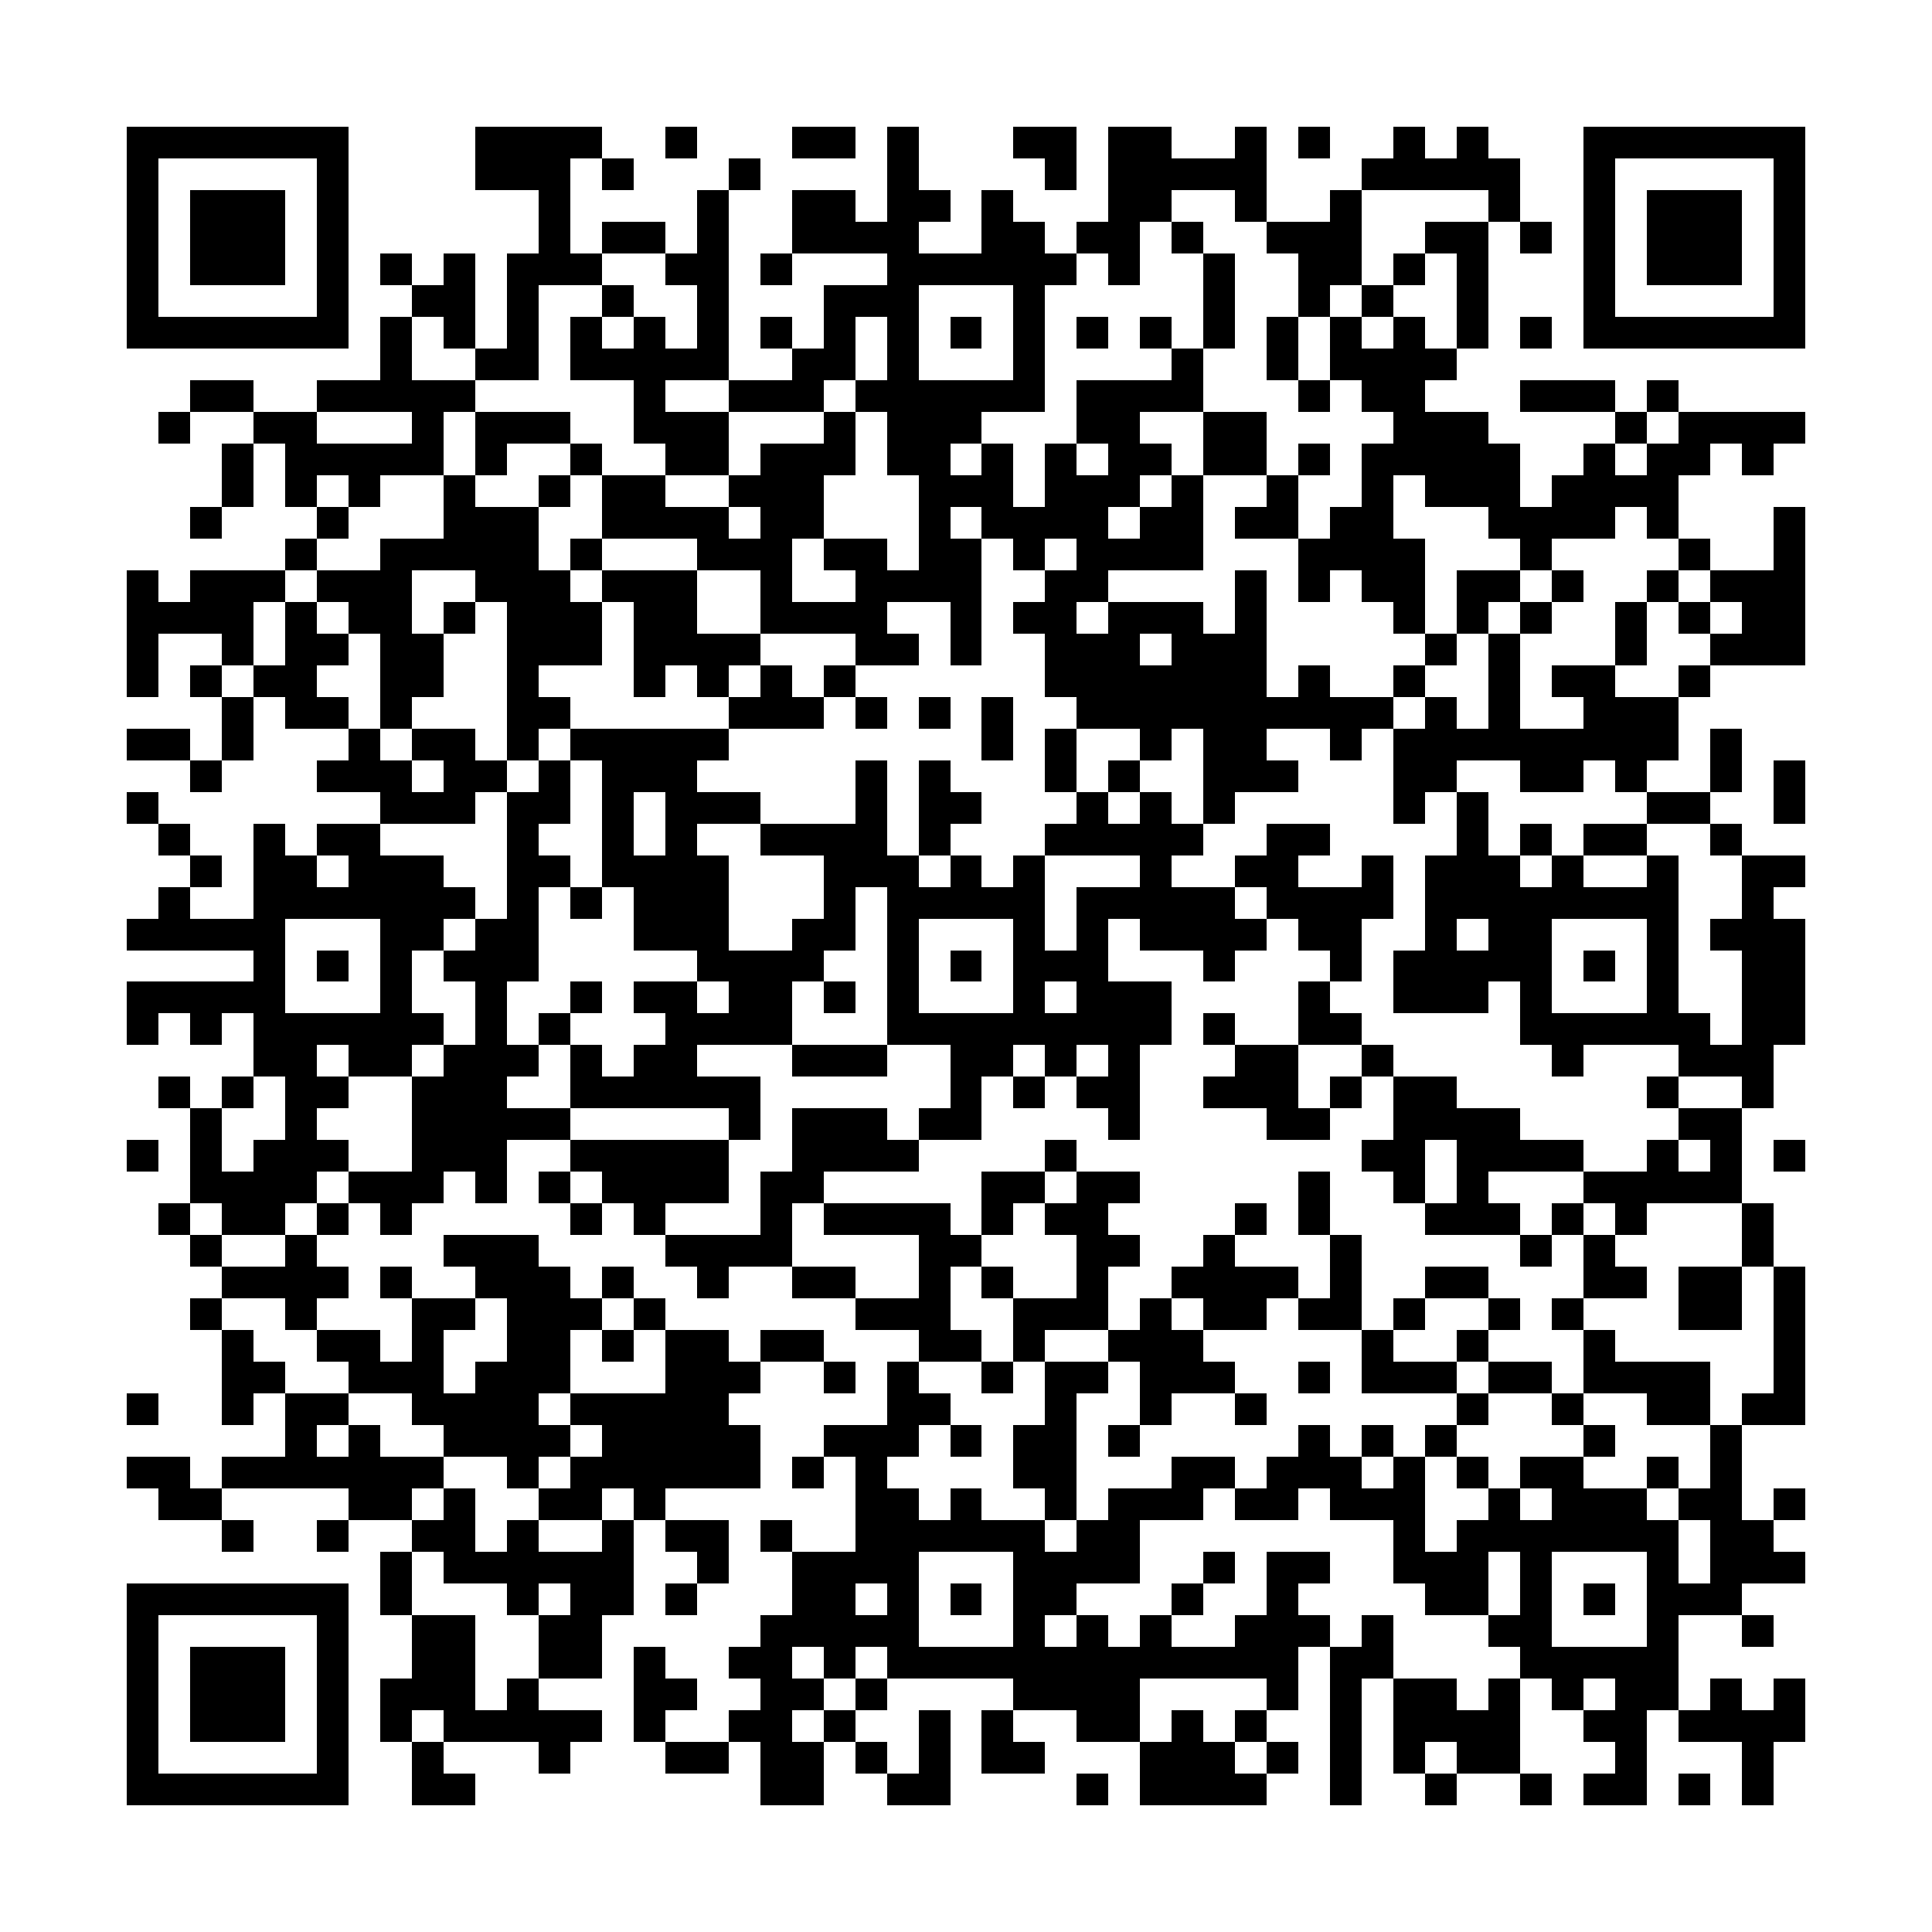 <svg viewBox="0 0 61 61" width="256" height="256" fill="#000" shape-rendering="crispEdges" xmlns="http://www.w3.org/2000/svg" version="1.1"><path transform="matrix(1,0,0,1,4,4)" d="M51,52h1v1h-1v-1zM49,52h1v1h-1v-1zM46,52h2v1h-2v-1zM44,52h1v1h-1v-1zM41,52h1v1h-1v-1zM38,52h1v1h-1v-1zM32,52h4v1h-4v-1zM30,52h1v1h-1v-1zM24,52h2v1h-2v-1zM20,52h2v1h-2v-1zM9,52h2v1h-2v-1zM0,52h7v1h-7v-1zM51,51h1v1h-1v-1zM47,51h1v1h-1v-1zM42,51h2v1h-2v-1zM40,51h1v1h-1v-1zM38,51h1v1h-1v-1zM36,51h1v1h-1v-1zM32,51h3v1h-3v-1zM27,51h2v1h-2v-1zM25,51h1v1h-1v-1zM23,51h1v1h-1v-1zM20,51h2v1h-2v-1zM17,51h2v1h-2v-1zM13,51h1v1h-1v-1zM9,51h1v1h-1v-1zM6,51h1v1h-1v-1zM0,51h1v1h-1v-1zM49,50h4v1h-4v-1zM46,50h2v1h-2v-1zM40,50h4v1h-4v-1zM38,50h1v1h-1v-1zM35,50h1v1h-1v-1zM33,50h1v1h-1v-1zM30,50h2v1h-2v-1zM27,50h1v1h-1v-1zM25,50h1v1h-1v-1zM22,50h1v1h-1v-1zM19,50h2v1h-2v-1zM16,50h1v1h-1v-1zM10,50h5v1h-5v-1zM8,50h1v1h-1v-1zM6,50h1v1h-1v-1zM2,50h3v1h-3v-1zM0,50h1v1h-1v-1zM52,49h1v1h-1v-1zM50,49h1v1h-1v-1zM47,49h2v1h-2v-1zM45,49h1v1h-1v-1zM43,49h1v1h-1v-1zM40,49h2v1h-2v-1zM38,49h1v1h-1v-1zM36,49h1v1h-1v-1zM28,49h4v1h-4v-1zM23,49h1v1h-1v-1zM20,49h2v1h-2v-1zM16,49h2v1h-2v-1zM12,49h1v1h-1v-1zM8,49h3v1h-3v-1zM6,49h1v1h-1v-1zM2,49h3v1h-3v-1zM0,49h1v1h-1v-1zM44,48h5v1h-5v-1zM38,48h2v1h-2v-1zM24,48h13v1h-13v-1zM22,48h1v1h-1v-1zM19,48h2v1h-2v-1zM16,48h1v1h-1v-1zM13,48h2v1h-2v-1zM9,48h2v1h-2v-1zM6,48h1v1h-1v-1zM2,48h3v1h-3v-1zM0,48h1v1h-1v-1zM51,47h1v1h-1v-1zM48,47h1v1h-1v-1zM43,47h2v1h-2v-1zM39,47h1v1h-1v-1zM35,47h3v1h-3v-1zM32,47h1v1h-1v-1zM30,47h1v1h-1v-1zM28,47h1v1h-1v-1zM20,47h5v1h-5v-1zM13,47h2v1h-2v-1zM9,47h2v1h-2v-1zM6,47h1v1h-1v-1zM0,47h1v1h-1v-1zM48,46h3v1h-3v-1zM46,46h1v1h-1v-1zM44,46h1v1h-1v-1zM41,46h2v1h-2v-1zM36,46h1v1h-1v-1zM33,46h1v1h-1v-1zM28,46h2v1h-2v-1zM26,46h1v1h-1v-1zM24,46h1v1h-1v-1zM21,46h2v1h-2v-1zM17,46h1v1h-1v-1zM14,46h2v1h-2v-1zM12,46h1v1h-1v-1zM8,46h1v1h-1v-1zM0,46h7v1h-7v-1zM50,45h3v1h-3v-1zM48,45h1v1h-1v-1zM44,45h1v1h-1v-1zM40,45h3v1h-3v-1zM36,45h2v1h-2v-1zM34,45h1v1h-1v-1zM28,45h4v1h-4v-1zM21,45h4v1h-4v-1zM18,45h1v1h-1v-1zM10,45h6v1h-6v-1zM8,45h1v1h-1v-1zM50,44h2v1h-2v-1zM42,44h7v1h-7v-1zM40,44h1v1h-1v-1zM30,44h2v1h-2v-1zM23,44h6v1h-6v-1zM20,44h1v1h-1v-1zM17,44h2v1h-2v-1zM15,44h1v1h-1v-1zM12,44h1v1h-1v-1zM9,44h2v1h-2v-1zM6,44h1v1h-1v-1zM3,44h1v1h-1v-1zM52,43h1v1h-1v-1zM49,43h2v1h-2v-1zM45,43h3v1h-3v-1zM43,43h1v1h-1v-1zM38,43h3v1h-3v-1zM35,43h2v1h-2v-1zM31,43h3v1h-3v-1zM29,43h1v1h-1v-1zM26,43h1v1h-1v-1zM23,43h2v1h-2v-1zM16,43h1v1h-1v-1zM13,43h2v1h-2v-1zM10,43h1v1h-1v-1zM7,43h2v1h-2v-1zM1,43h2v1h-2v-1zM50,42h1v1h-1v-1zM48,42h1v1h-1v-1zM44,42h2v1h-2v-1zM42,42h1v1h-1v-1zM40,42h1v1h-1v-1zM36,42h3v1h-3v-1zM33,42h2v1h-2v-1zM28,42h2v1h-2v-1zM23,42h1v1h-1v-1zM21,42h1v1h-1v-1zM14,42h6v1h-6v-1zM12,42h1v1h-1v-1zM3,42h7v1h-7v-1zM0,42h2v1h-2v-1zM50,41h1v1h-1v-1zM46,41h1v1h-1v-1zM41,41h1v1h-1v-1zM39,41h1v1h-1v-1zM37,41h1v1h-1v-1zM31,41h1v1h-1v-1zM28,41h2v1h-2v-1zM26,41h1v1h-1v-1zM22,41h3v1h-3v-1zM15,41h5v1h-5v-1zM10,41h4v1h-4v-1zM7,41h1v1h-1v-1zM5,41h1v1h-1v-1zM51,40h2v1h-2v-1zM48,40h2v1h-2v-1zM45,40h1v1h-1v-1zM42,40h1v1h-1v-1zM35,40h1v1h-1v-1zM32,40h1v1h-1v-1zM29,40h1v1h-1v-1zM24,40h2v1h-2v-1zM14,40h5v1h-5v-1zM9,40h4v1h-4v-1zM5,40h2v1h-2v-1zM3,40h1v1h-1v-1zM0,40h1v1h-1v-1zM52,39h1v1h-1v-1zM46,39h4v1h-4v-1zM43,39h2v1h-2v-1zM39,39h3v1h-3v-1zM37,39h1v1h-1v-1zM32,39h3v1h-3v-1zM29,39h2v1h-2v-1zM27,39h1v1h-1v-1zM24,39h1v1h-1v-1zM22,39h1v1h-1v-1zM17,39h3v1h-3v-1zM11,39h3v1h-3v-1zM7,39h3v1h-3v-1zM3,39h2v1h-2v-1zM52,38h1v1h-1v-1zM46,38h1v1h-1v-1zM42,38h1v1h-1v-1zM39,38h1v1h-1v-1zM31,38h3v1h-3v-1zM28,38h1v1h-1v-1zM25,38h2v1h-2v-1zM20,38h2v1h-2v-1zM17,38h2v1h-2v-1zM15,38h1v1h-1v-1zM12,38h2v1h-2v-1zM9,38h1v1h-1v-1zM6,38h2v1h-2v-1zM3,38h1v1h-1v-1zM52,37h1v1h-1v-1zM49,37h2v1h-2v-1zM45,37h1v1h-1v-1zM43,37h1v1h-1v-1zM40,37h1v1h-1v-1zM37,37h2v1h-2v-1zM34,37h2v1h-2v-1zM32,37h1v1h-1v-1zM28,37h3v1h-3v-1zM23,37h3v1h-3v-1zM16,37h1v1h-1v-1zM12,37h3v1h-3v-1zM9,37h2v1h-2v-1zM5,37h1v1h-1v-1zM2,37h1v1h-1v-1zM52,36h1v1h-1v-1zM49,36h2v1h-2v-1zM46,36h2v1h-2v-1zM41,36h2v1h-2v-1zM38,36h1v1h-1v-1zM33,36h4v1h-4v-1zM30,36h1v1h-1v-1zM27,36h1v1h-1v-1zM25,36h1v1h-1v-1zM21,36h2v1h-2v-1zM18,36h1v1h-1v-1zM15,36h1v1h-1v-1zM11,36h3v1h-3v-1zM8,36h1v1h-1v-1zM3,36h4v1h-4v-1zM51,35h1v1h-1v-1zM46,35h1v1h-1v-1zM44,35h1v1h-1v-1zM38,35h1v1h-1v-1zM34,35h1v1h-1v-1zM30,35h2v1h-2v-1zM25,35h2v1h-2v-1zM17,35h4v1h-4v-1zM10,35h3v1h-3v-1zM5,35h1v1h-1v-1zM2,35h1v1h-1v-1zM51,34h1v1h-1v-1zM47,34h1v1h-1v-1zM45,34h1v1h-1v-1zM41,34h3v1h-3v-1zM37,34h1v1h-1v-1zM35,34h1v1h-1v-1zM29,34h2v1h-2v-1zM27,34h1v1h-1v-1zM22,34h4v1h-4v-1zM20,34h1v1h-1v-1zM16,34h1v1h-1v-1zM14,34h1v1h-1v-1zM8,34h1v1h-1v-1zM6,34h1v1h-1v-1zM3,34h2v1h-2v-1zM1,34h1v1h-1v-1zM46,33h5v1h-5v-1zM42,33h1v1h-1v-1zM40,33h1v1h-1v-1zM37,33h1v1h-1v-1zM30,33h2v1h-2v-1zM27,33h2v1h-2v-1zM20,33h2v1h-2v-1zM15,33h4v1h-4v-1zM13,33h1v1h-1v-1zM11,33h1v1h-1v-1zM7,33h3v1h-3v-1zM2,33h4v1h-4v-1zM52,32h1v1h-1v-1zM50,32h1v1h-1v-1zM48,32h1v1h-1v-1zM42,32h4v1h-4v-1zM39,32h2v1h-2v-1zM29,32h1v1h-1v-1zM21,32h4v1h-4v-1zM14,32h5v1h-5v-1zM9,32h3v1h-3v-1zM4,32h3v1h-3v-1zM2,32h1v1h-1v-1zM0,32h1v1h-1v-1zM49,31h2v1h-2v-1zM40,31h4v1h-4v-1zM36,31h2v1h-2v-1zM31,31h1v1h-1v-1zM25,31h2v1h-2v-1zM21,31h3v1h-3v-1zM19,31h1v1h-1v-1zM9,31h5v1h-5v-1zM5,31h1v1h-1v-1zM2,31h1v1h-1v-1zM51,30h1v1h-1v-1zM48,30h1v1h-1v-1zM40,30h2v1h-2v-1zM38,30h1v1h-1v-1zM34,30h3v1h-3v-1zM30,30h2v1h-2v-1zM28,30h1v1h-1v-1zM26,30h1v1h-1v-1zM14,30h6v1h-6v-1zM9,30h3v1h-3v-1zM5,30h2v1h-2v-1zM3,30h1v1h-1v-1zM1,30h1v1h-1v-1zM49,29h3v1h-3v-1zM45,29h1v1h-1v-1zM39,29h1v1h-1v-1zM35,29h2v1h-2v-1zM31,29h1v1h-1v-1zM29,29h1v1h-1v-1zM26,29h2v1h-2v-1zM21,29h3v1h-3v-1zM16,29h2v1h-2v-1zM14,29h1v1h-1v-1zM10,29h3v1h-3v-1zM7,29h2v1h-2v-1zM4,29h2v1h-2v-1zM51,28h2v1h-2v-1zM44,28h6v1h-6v-1zM37,28h2v1h-2v-1zM34,28h1v1h-1v-1zM24,28h9v1h-9v-1zM17,28h4v1h-4v-1zM13,28h1v1h-1v-1zM11,28h1v1h-1v-1zM4,28h6v1h-6v-1zM2,28h1v1h-1v-1zM0,28h1v1h-1v-1zM51,27h2v1h-2v-1zM48,27h1v1h-1v-1zM44,27h1v1h-1v-1zM40,27h3v1h-3v-1zM37,27h1v1h-1v-1zM30,27h3v1h-3v-1zM28,27h1v1h-1v-1zM24,27h1v1h-1v-1zM22,27h1v1h-1v-1zM19,27h2v1h-2v-1zM16,27h2v1h-2v-1zM14,27h1v1h-1v-1zM11,27h1v1h-1v-1zM8,27h1v1h-1v-1zM0,27h5v1h-5v-1zM51,26h2v1h-2v-1zM48,26h1v1h-1v-1zM46,26h1v1h-1v-1zM40,26h5v1h-5v-1zM38,26h1v1h-1v-1zM34,26h1v1h-1v-1zM28,26h3v1h-3v-1zM26,26h1v1h-1v-1zM24,26h1v1h-1v-1zM18,26h4v1h-4v-1zM10,26h3v1h-3v-1zM8,26h1v1h-1v-1zM6,26h1v1h-1v-1zM4,26h1v1h-1v-1zM50,25h3v1h-3v-1zM48,25h1v1h-1v-1zM43,25h2v1h-2v-1zM41,25h1v1h-1v-1zM37,25h2v1h-2v-1zM32,25h4v1h-4v-1zM30,25h1v1h-1v-1zM28,25h1v1h-1v-1zM24,25h1v1h-1v-1zM21,25h2v1h-2v-1zM16,25h3v1h-3v-1zM11,25h2v1h-2v-1zM8,25h2v1h-2v-1zM0,25h5v1h-5v-1zM51,24h1v1h-1v-1zM41,24h8v1h-8v-1zM36,24h4v1h-4v-1zM30,24h5v1h-5v-1zM24,24h5v1h-5v-1zM22,24h1v1h-1v-1zM16,24h3v1h-3v-1zM14,24h1v1h-1v-1zM12,24h1v1h-1v-1zM4,24h7v1h-7v-1zM1,24h1v1h-1v-1zM51,23h2v1h-2v-1zM48,23h1v1h-1v-1zM45,23h1v1h-1v-1zM41,23h3v1h-3v-1zM39,23h1v1h-1v-1zM35,23h2v1h-2v-1zM32,23h1v1h-1v-1zM28,23h1v1h-1v-1zM26,23h1v1h-1v-1zM22,23h3v1h-3v-1zM15,23h4v1h-4v-1zM12,23h2v1h-2v-1zM7,23h3v1h-3v-1zM4,23h2v1h-2v-1zM2,23h1v1h-1v-1zM50,22h1v1h-1v-1zM46,22h2v1h-2v-1zM44,22h1v1h-1v-1zM42,22h1v1h-1v-1zM36,22h2v1h-2v-1zM29,22h5v1h-5v-1zM25,22h1v1h-1v-1zM20,22h4v1h-4v-1zM17,22h1v1h-1v-1zM15,22h1v1h-1v-1zM12,22h1v1h-1v-1zM6,22h2v1h-2v-1zM4,22h1v1h-1v-1zM1,22h1v1h-1v-1zM52,21h1v1h-1v-1zM48,21h2v1h-2v-1zM42,21h1v1h-1v-1zM40,21h1v1h-1v-1zM34,21h1v1h-1v-1zM32,21h1v1h-1v-1zM30,21h1v1h-1v-1zM25,21h2v1h-2v-1zM23,21h1v1h-1v-1zM17,21h3v1h-3v-1zM15,21h1v1h-1v-1zM12,21h2v1h-2v-1zM8,21h3v1h-3v-1zM0,21h1v1h-1v-1zM52,20h1v1h-1v-1zM50,20h1v1h-1v-1zM47,20h1v1h-1v-1zM44,20h2v1h-2v-1zM40,20h2v1h-2v-1zM34,20h3v1h-3v-1zM31,20h1v1h-1v-1zM29,20h1v1h-1v-1zM25,20h1v1h-1v-1zM23,20h1v1h-1v-1zM15,20h3v1h-3v-1zM13,20h1v1h-1v-1zM10,20h2v1h-2v-1zM6,20h3v1h-3v-1zM2,20h1v1h-1v-1zM50,19h1v1h-1v-1zM40,19h9v1h-9v-1zM38,19h1v1h-1v-1zM34,19h2v1h-2v-1zM32,19h1v1h-1v-1zM29,19h1v1h-1v-1zM27,19h1v1h-1v-1zM14,19h5v1h-5v-1zM12,19h1v1h-1v-1zM9,19h2v1h-2v-1zM7,19h1v1h-1v-1zM3,19h1v1h-1v-1zM0,19h2v1h-2v-1zM46,18h3v1h-3v-1zM43,18h1v1h-1v-1zM41,18h1v1h-1v-1zM30,18h10v1h-10v-1zM27,18h1v1h-1v-1zM25,18h1v1h-1v-1zM23,18h1v1h-1v-1zM19,18h3v1h-3v-1zM12,18h2v1h-2v-1zM8,18h1v1h-1v-1zM5,18h2v1h-2v-1zM3,18h1v1h-1v-1zM49,17h1v1h-1v-1zM45,17h2v1h-2v-1zM43,17h1v1h-1v-1zM40,17h1v1h-1v-1zM37,17h1v1h-1v-1zM29,17h7v1h-7v-1zM22,17h1v1h-1v-1zM20,17h1v1h-1v-1zM18,17h1v1h-1v-1zM16,17h1v1h-1v-1zM12,17h1v1h-1v-1zM8,17h2v1h-2v-1zM4,17h2v1h-2v-1zM2,17h1v1h-1v-1zM0,17h1v1h-1v-1zM50,16h3v1h-3v-1zM47,16h1v1h-1v-1zM43,16h1v1h-1v-1zM41,16h1v1h-1v-1zM33,16h3v1h-3v-1zM29,16h3v1h-3v-1zM26,16h1v1h-1v-1zM23,16h2v1h-2v-1zM16,16h4v1h-4v-1zM12,16h3v1h-3v-1zM8,16h2v1h-2v-1zM5,16h2v1h-2v-1zM3,16h1v1h-1v-1zM0,16h1v1h-1v-1zM51,15h2v1h-2v-1zM49,15h1v1h-1v-1zM47,15h1v1h-1v-1zM44,15h1v1h-1v-1zM42,15h1v1h-1v-1zM40,15h1v1h-1v-1zM35,15h1v1h-1v-1zM31,15h3v1h-3v-1zM28,15h2v1h-2v-1zM26,15h1v1h-1v-1zM20,15h4v1h-4v-1zM16,15h2v1h-2v-1zM12,15h3v1h-3v-1zM10,15h1v1h-1v-1zM7,15h2v1h-2v-1zM5,15h1v1h-1v-1zM0,15h4v1h-4v-1zM50,14h3v1h-3v-1zM48,14h1v1h-1v-1zM45,14h1v1h-1v-1zM42,14h2v1h-2v-1zM39,14h2v1h-2v-1zM37,14h1v1h-1v-1zM35,14h1v1h-1v-1zM29,14h2v1h-2v-1zM23,14h4v1h-4v-1zM20,14h1v1h-1v-1zM15,14h3v1h-3v-1zM11,14h3v1h-3v-1zM6,14h3v1h-3v-1zM2,14h3v1h-3v-1zM0,14h1v1h-1v-1zM52,13h1v1h-1v-1zM49,13h1v1h-1v-1zM44,13h1v1h-1v-1zM37,13h4v1h-4v-1zM30,13h4v1h-4v-1zM28,13h1v1h-1v-1zM25,13h2v1h-2v-1zM22,13h2v1h-2v-1zM18,13h3v1h-3v-1zM14,13h1v1h-1v-1zM8,13h5v1h-5v-1zM5,13h1v1h-1v-1zM52,12h1v1h-1v-1zM48,12h1v1h-1v-1zM43,12h4v1h-4v-1zM38,12h2v1h-2v-1zM35,12h2v1h-2v-1zM32,12h2v1h-2v-1zM27,12h4v1h-4v-1zM25,12h1v1h-1v-1zM20,12h2v1h-2v-1zM15,12h4v1h-4v-1zM10,12h3v1h-3v-1zM6,12h1v1h-1v-1zM2,12h1v1h-1v-1zM45,11h4v1h-4v-1zM41,11h3v1h-3v-1zM39,11h1v1h-1v-1zM36,11h1v1h-1v-1zM33,11h1v1h-1v-1zM29,11h3v1h-3v-1zM25,11h3v1h-3v-1zM19,11h3v1h-3v-1zM15,11h2v1h-2v-1zM13,11h1v1h-1v-1zM10,11h1v1h-1v-1zM7,11h1v1h-1v-1zM5,11h1v1h-1v-1zM3,11h1v1h-1v-1zM51,10h1v1h-1v-1zM48,10h2v1h-2v-1zM46,10h1v1h-1v-1zM39,10h5v1h-5v-1zM37,10h1v1h-1v-1zM34,10h2v1h-2v-1zM31,10h2v1h-2v-1zM29,10h1v1h-1v-1zM27,10h1v1h-1v-1zM24,10h2v1h-2v-1zM20,10h3v1h-3v-1zM17,10h2v1h-2v-1zM14,10h1v1h-1v-1zM11,10h1v1h-1v-1zM5,10h5v1h-5v-1zM3,10h1v1h-1v-1zM49,9h4v1h-4v-1zM47,9h1v1h-1v-1zM40,9h3v1h-3v-1zM34,9h2v1h-2v-1zM30,9h2v1h-2v-1zM24,9h3v1h-3v-1zM22,9h1v1h-1v-1zM16,9h3v1h-3v-1zM11,9h3v1h-3v-1zM9,9h1v1h-1v-1zM4,9h2v1h-2v-1zM1,9h1v1h-1v-1zM48,8h1v1h-1v-1zM44,8h3v1h-3v-1zM39,8h2v1h-2v-1zM37,8h1v1h-1v-1zM30,8h4v1h-4v-1zM23,8h6v1h-6v-1zM19,8h3v1h-3v-1zM16,8h1v1h-1v-1zM6,8h5v1h-5v-1zM2,8h2v1h-2v-1zM38,7h4v1h-4v-1zM36,7h1v1h-1v-1zM33,7h1v1h-1v-1zM28,7h1v1h-1v-1zM24,7h1v1h-1v-1zM21,7h2v1h-2v-1zM14,7h5v1h-5v-1zM11,7h2v1h-2v-1zM8,7h1v1h-1v-1zM46,6h7v1h-7v-1zM44,6h1v1h-1v-1zM42,6h1v1h-1v-1zM40,6h1v1h-1v-1zM38,6h1v1h-1v-1zM36,6h1v1h-1v-1zM34,6h1v1h-1v-1zM32,6h1v1h-1v-1zM30,6h1v1h-1v-1zM28,6h1v1h-1v-1zM26,6h1v1h-1v-1zM24,6h1v1h-1v-1zM22,6h1v1h-1v-1zM20,6h1v1h-1v-1zM18,6h1v1h-1v-1zM16,6h1v1h-1v-1zM14,6h1v1h-1v-1zM12,6h1v1h-1v-1zM10,6h1v1h-1v-1zM8,6h1v1h-1v-1zM0,6h7v1h-7v-1zM52,5h1v1h-1v-1zM46,5h1v1h-1v-1zM42,5h1v1h-1v-1zM39,5h1v1h-1v-1zM37,5h1v1h-1v-1zM34,5h1v1h-1v-1zM28,5h1v1h-1v-1zM22,5h3v1h-3v-1zM18,5h1v1h-1v-1zM15,5h1v1h-1v-1zM12,5h1v1h-1v-1zM9,5h2v1h-2v-1zM6,5h1v1h-1v-1zM0,5h1v1h-1v-1zM52,4h1v1h-1v-1zM48,4h3v1h-3v-1zM46,4h1v1h-1v-1zM42,4h1v1h-1v-1zM40,4h1v1h-1v-1zM37,4h2v1h-2v-1zM34,4h1v1h-1v-1zM31,4h1v1h-1v-1zM24,4h6v1h-6v-1zM20,4h1v1h-1v-1zM17,4h2v1h-2v-1zM12,4h3v1h-3v-1zM10,4h1v1h-1v-1zM8,4h1v1h-1v-1zM6,4h1v1h-1v-1zM2,4h3v1h-3v-1zM0,4h1v1h-1v-1zM52,3h1v1h-1v-1zM48,3h3v1h-3v-1zM46,3h1v1h-1v-1zM44,3h1v1h-1v-1zM41,3h2v1h-2v-1zM36,3h3v1h-3v-1zM33,3h1v1h-1v-1zM30,3h2v1h-2v-1zM27,3h2v1h-2v-1zM21,3h4v1h-4v-1zM18,3h1v1h-1v-1zM15,3h2v1h-2v-1zM13,3h1v1h-1v-1zM6,3h1v1h-1v-1zM2,3h3v1h-3v-1zM0,3h1v1h-1v-1zM52,2h1v1h-1v-1zM48,2h3v1h-3v-1zM46,2h1v1h-1v-1zM43,2h1v1h-1v-1zM38,2h1v1h-1v-1zM35,2h1v1h-1v-1zM31,2h2v1h-2v-1zM27,2h1v1h-1v-1zM24,2h2v1h-2v-1zM21,2h2v1h-2v-1zM18,2h1v1h-1v-1zM13,2h1v1h-1v-1zM6,2h1v1h-1v-1zM2,2h3v1h-3v-1zM0,2h1v1h-1v-1zM52,1h1v1h-1v-1zM46,1h1v1h-1v-1zM39,1h5v1h-5v-1zM31,1h5v1h-5v-1zM29,1h1v1h-1v-1zM24,1h1v1h-1v-1zM19,1h1v1h-1v-1zM15,1h1v1h-1v-1zM11,1h3v1h-3v-1zM6,1h1v1h-1v-1zM0,1h1v1h-1v-1zM46,0h7v1h-7v-1zM42,0h1v1h-1v-1zM40,0h1v1h-1v-1zM37,0h1v1h-1v-1zM35,0h1v1h-1v-1zM31,0h2v1h-2v-1zM28,0h2v1h-2v-1zM24,0h1v1h-1v-1zM21,0h2v1h-2v-1zM17,0h1v1h-1v-1zM11,0h4v1h-4v-1zM0,0h7v1h-7v-1z"></path></svg>